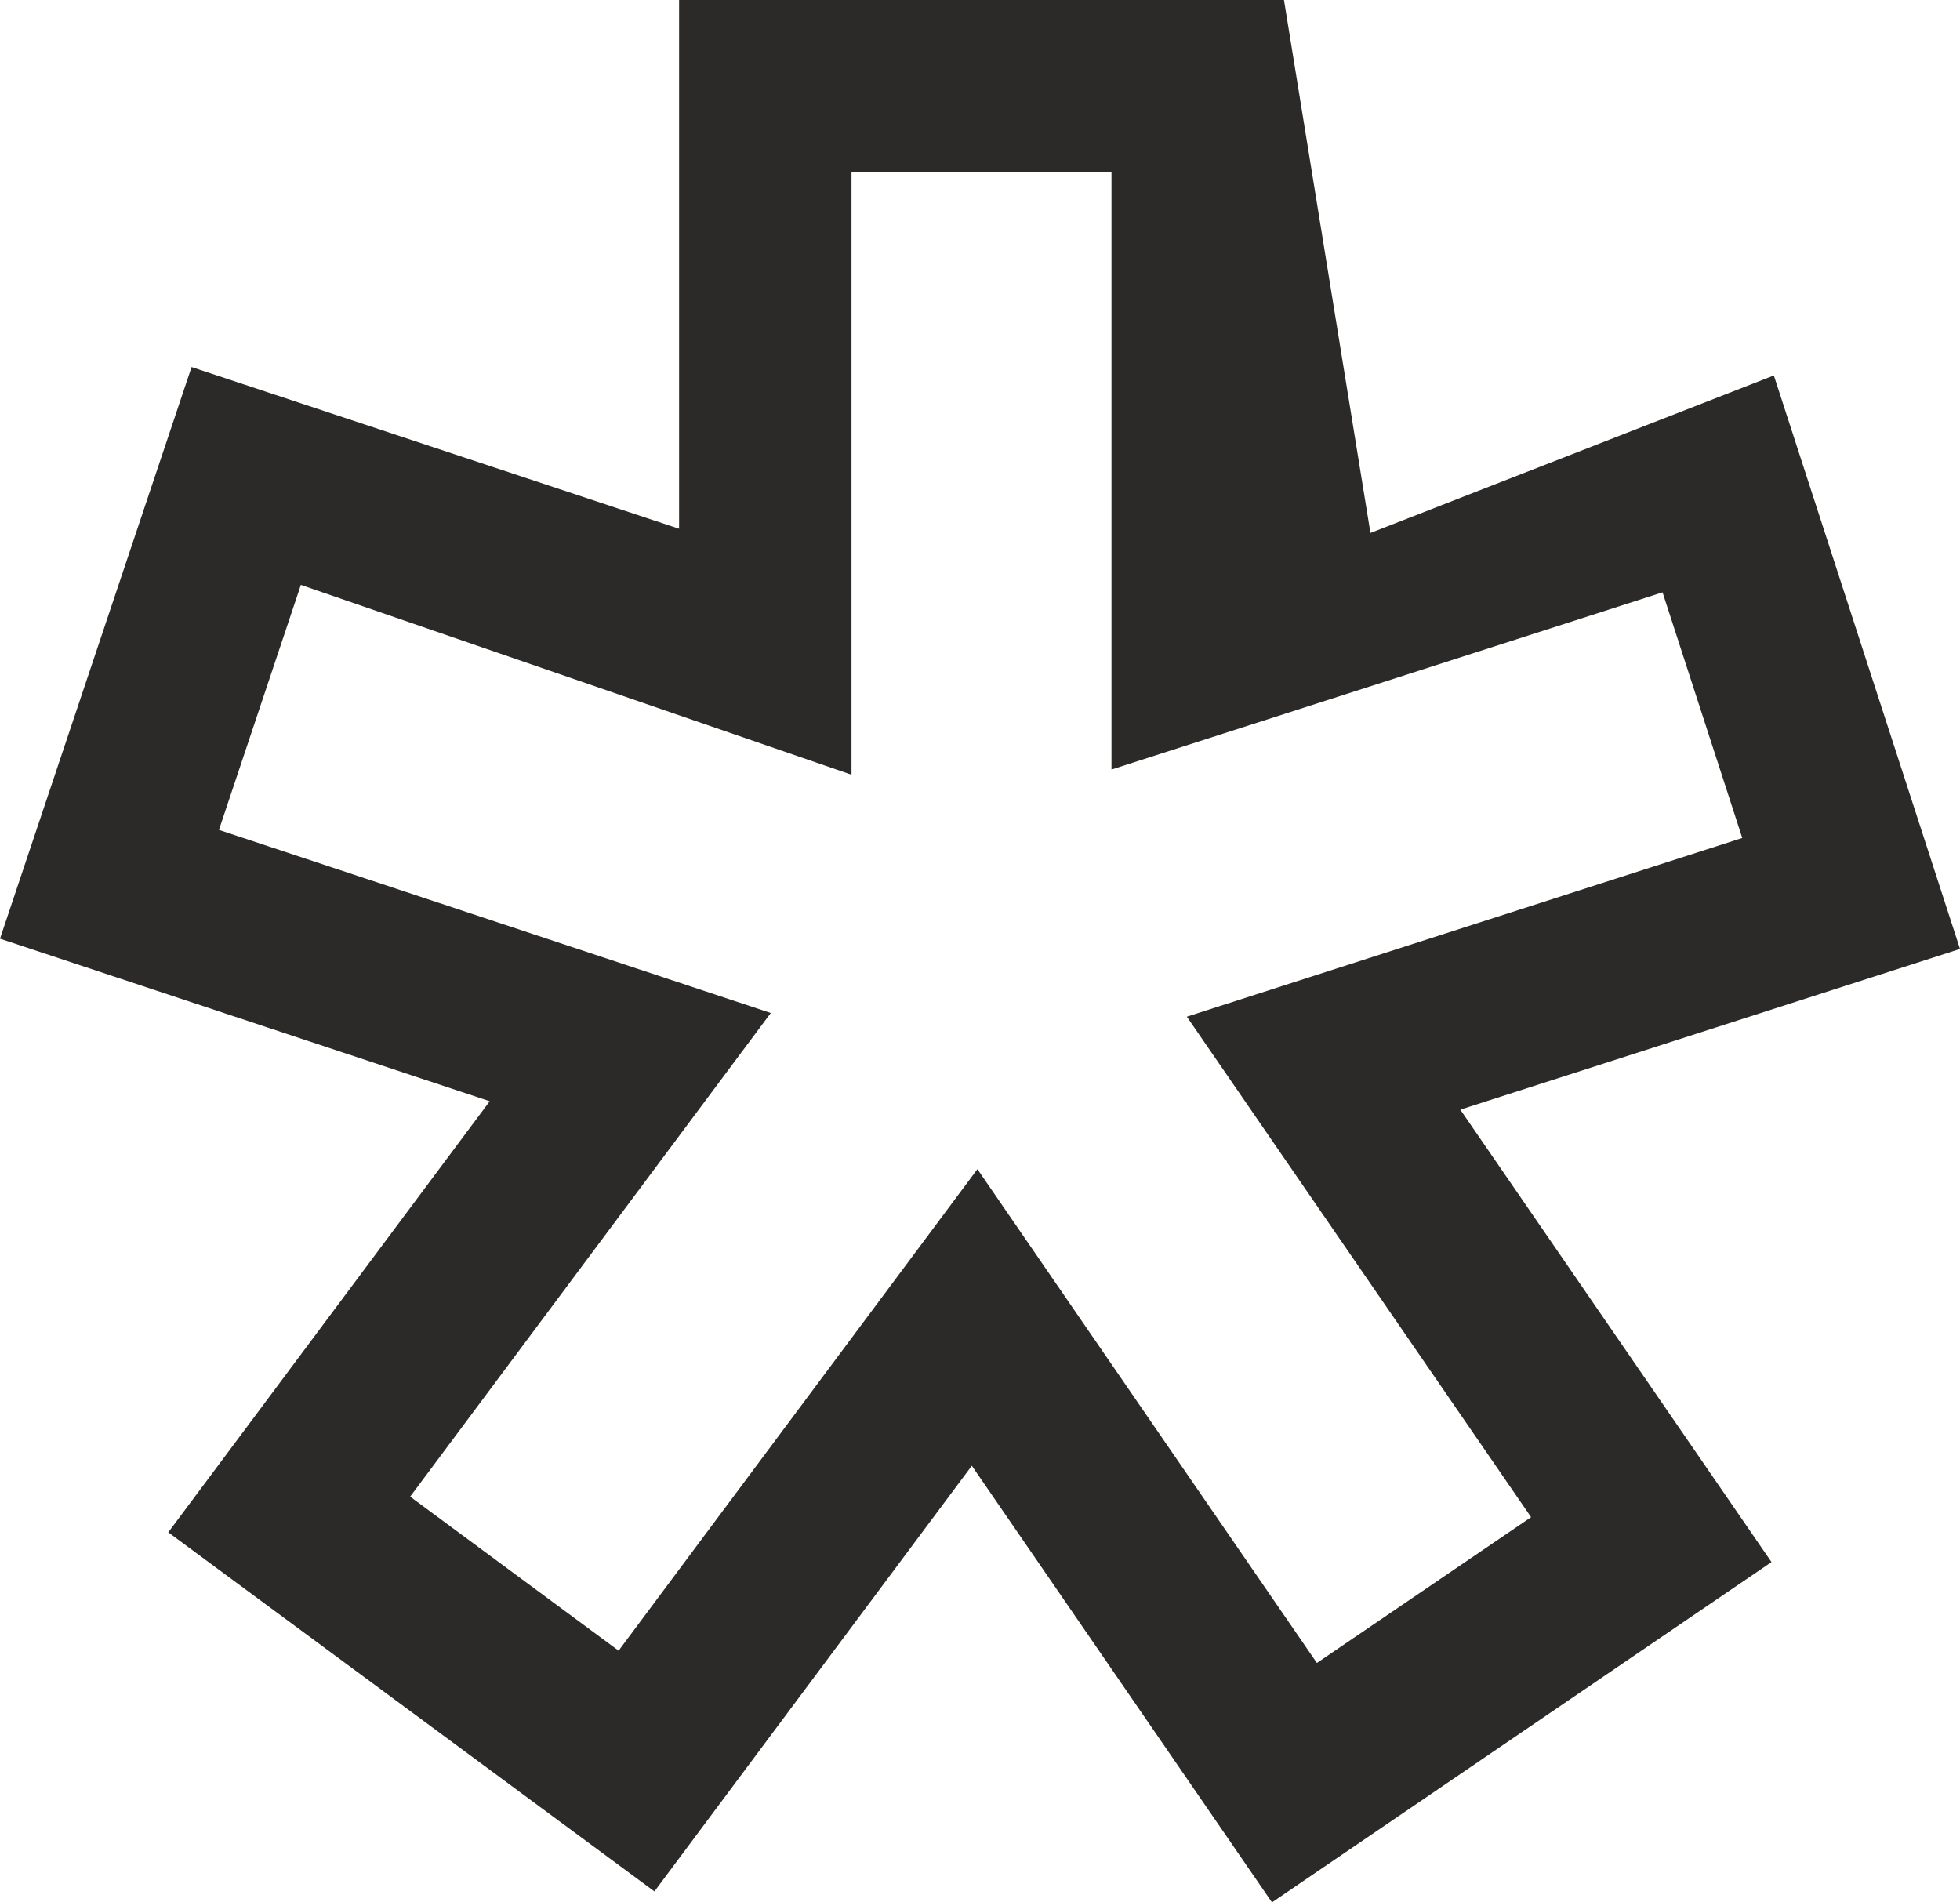 <svg width="34" height="33" viewBox="0 0 34 33" fill="none" xmlns="http://www.w3.org/2000/svg">
<path d="M11.78 0V9.172L3.323 6.367L0 16.283L8.495 19.103L2.919 26.581L11.352 32.81L16.858 25.426L22.065 33L30.73 27.097L25.332 19.249L34 16.461L30.771 6.513L23.773 9.245L22.273 0H11.78ZM14.771 2.986H19.281V13.349L28.84 10.275L30.223 14.536L20.588 17.636L26.56 26.318L22.844 28.847L16.955 20.281L10.731 28.634L7.115 25.962L13.371 17.572L3.798 14.396L5.219 10.146L14.771 13.439V2.986Z" fill="#2B2A29"/>
</svg>

